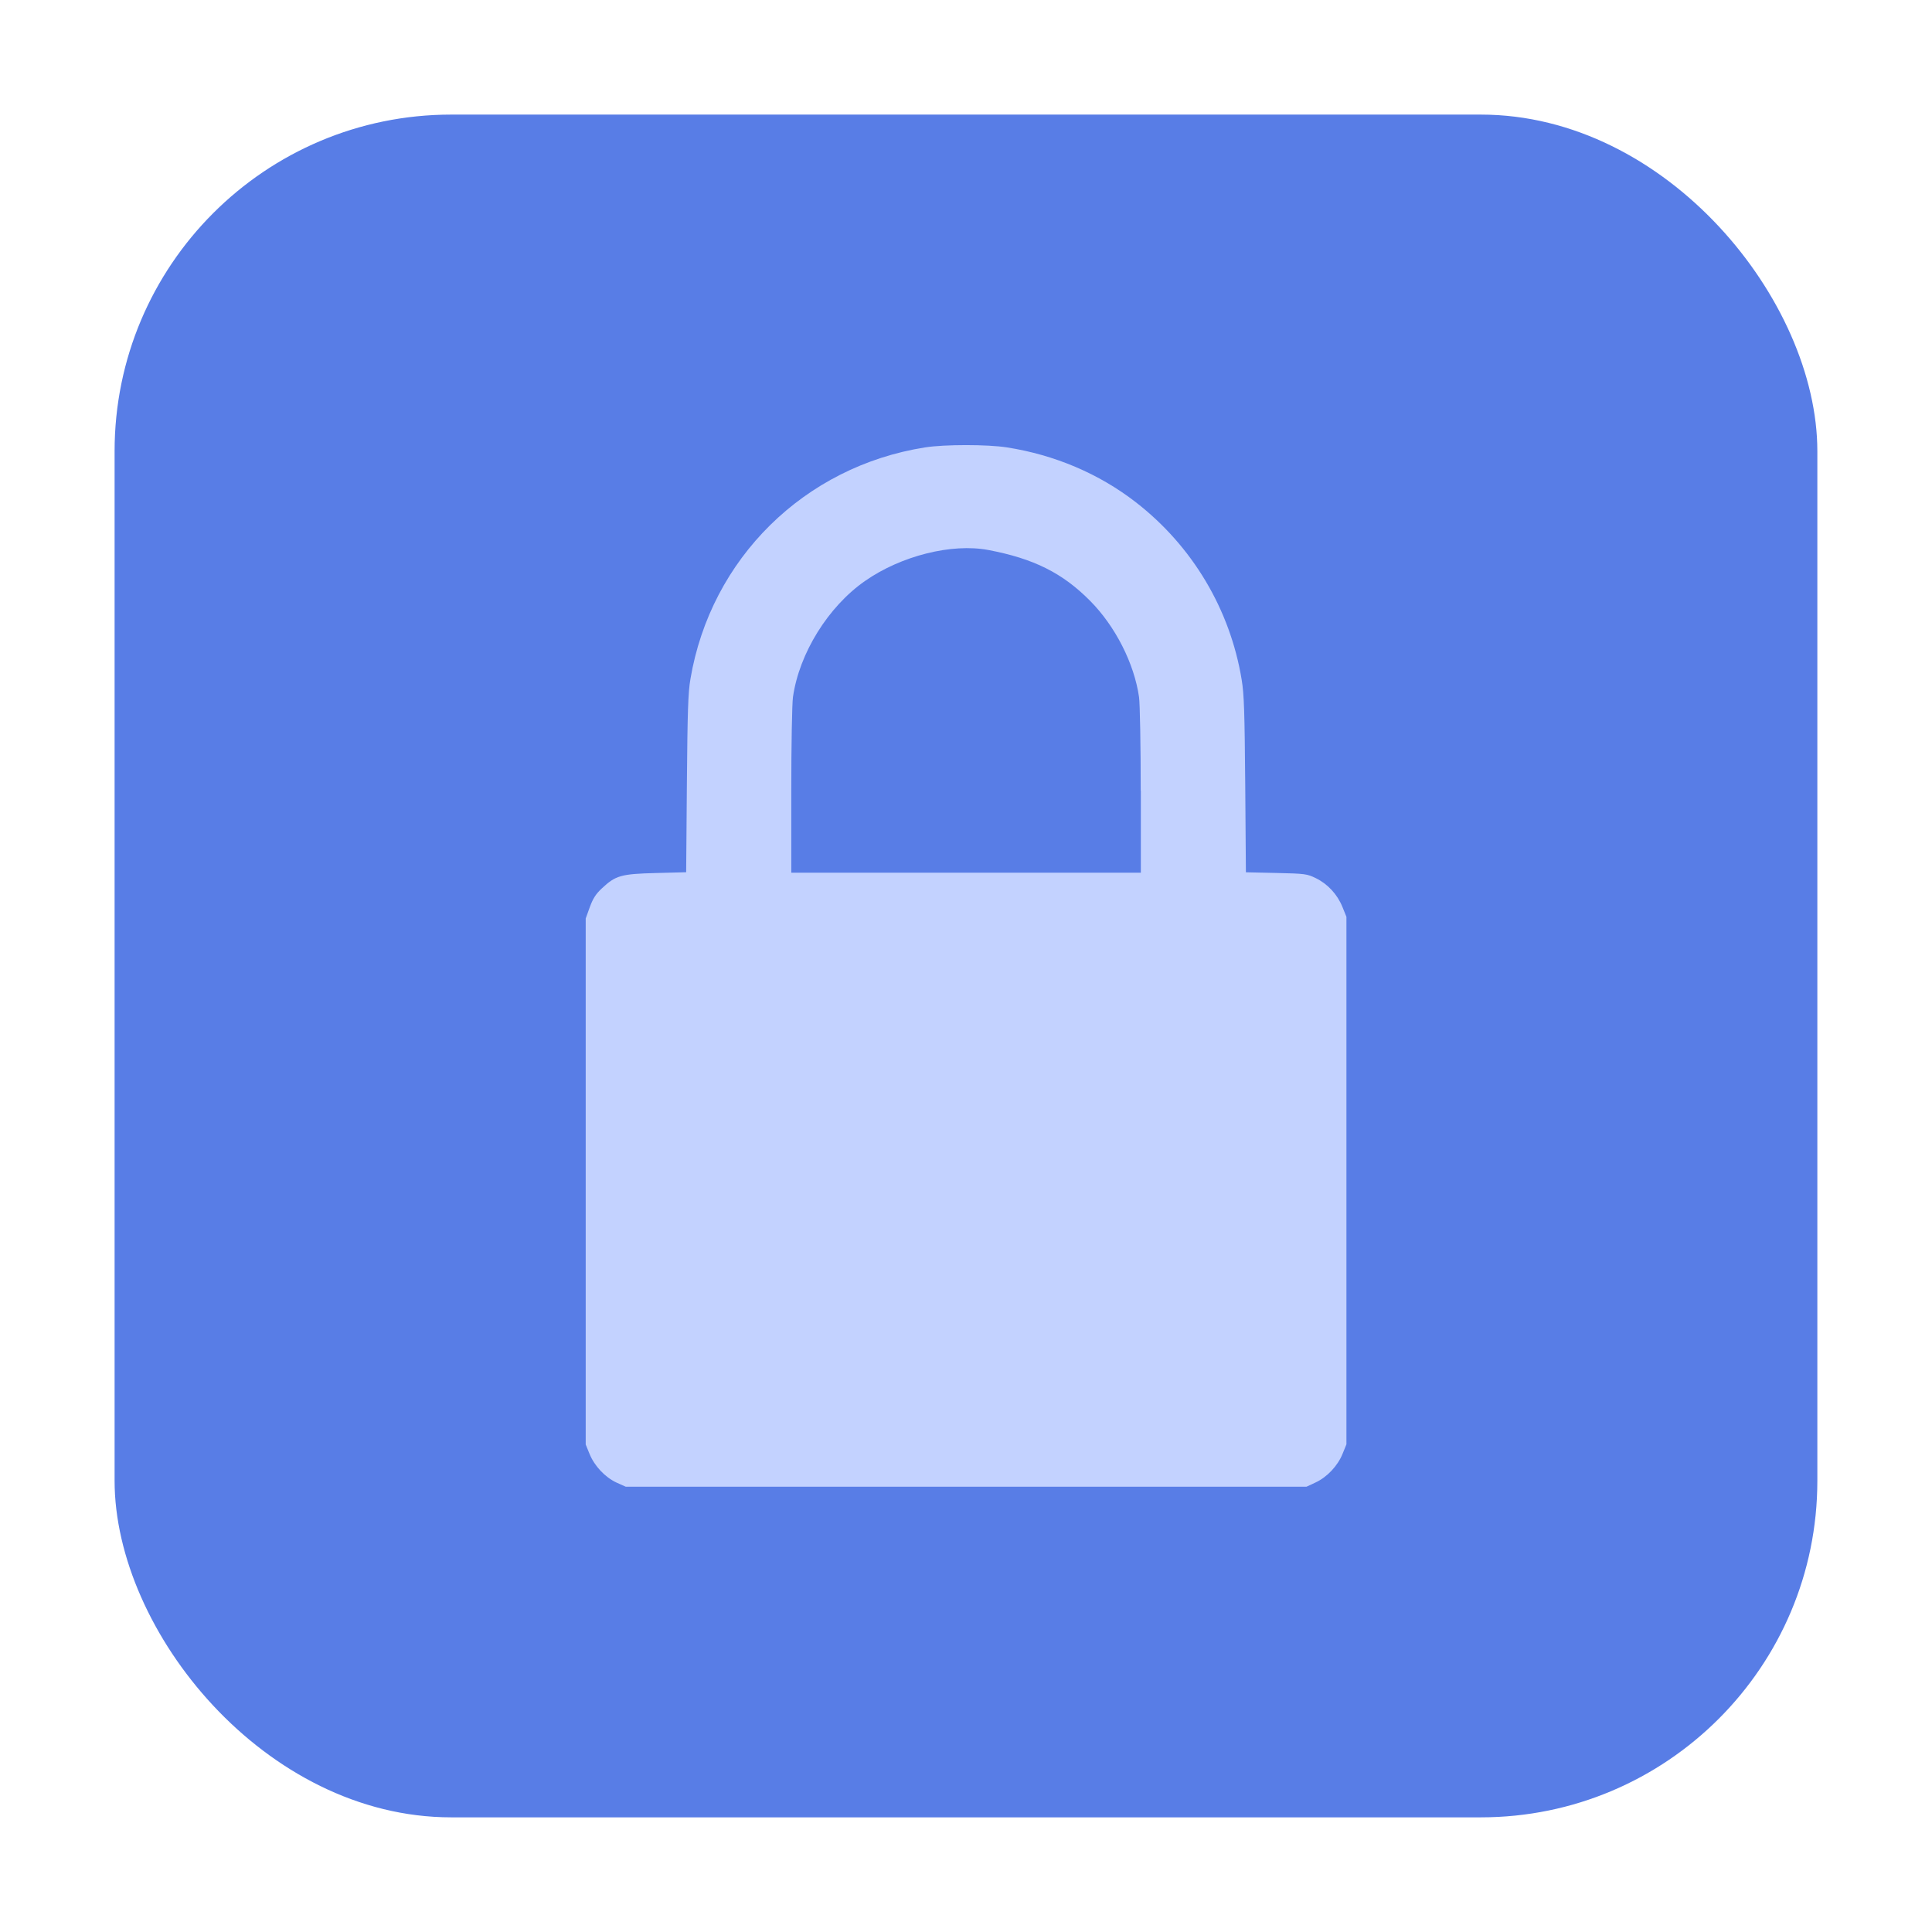 <svg height="32" width="32" xmlns="http://www.w3.org/2000/svg"><rect fill="#587de6" fill-rule="evenodd" height="28.203" ry="5.575" width="28.203" x="1.898" y="1.898"/><path d="m10.213 24.557c-.192-.089-.367-.276-.448-.475l-.064-.157v-4.356-4.356l.068-.188c.052-.143.099-.217.201-.312.227-.213.317-.238.894-.253l.501-.013.012-1.464c.01-1.204.02-1.513.059-1.738.337-1.993 1.887-3.521 3.889-3.835.319-.05 1.032-.05 1.351 0.0.794.124 1.527.436 2.136.908.936.725 1.562 1.773 1.754 2.94.04.24.049.533.059 1.739l.011 1.451.503.011c.48.011.51.015.657.087.196.096.355.268.439.476l.066.163v4.369 4.369l-.064.157c-.081.2-.256.386-.448.475l-.15.07h-5.637-5.637zm8.681-11.46c-0-.752-.013-1.444-.028-1.551-.079-.555-.392-1.172-.808-1.592-.458-.463-.936-.702-1.687-.844-.607-.115-1.447.096-2.044.513-.611.426-1.09 1.199-1.193 1.923-.015.107-.028.799-.028 1.551l-0 1.358h2.895 2.895l-0-1.358z" fill="#c3d2ff"/></svg>